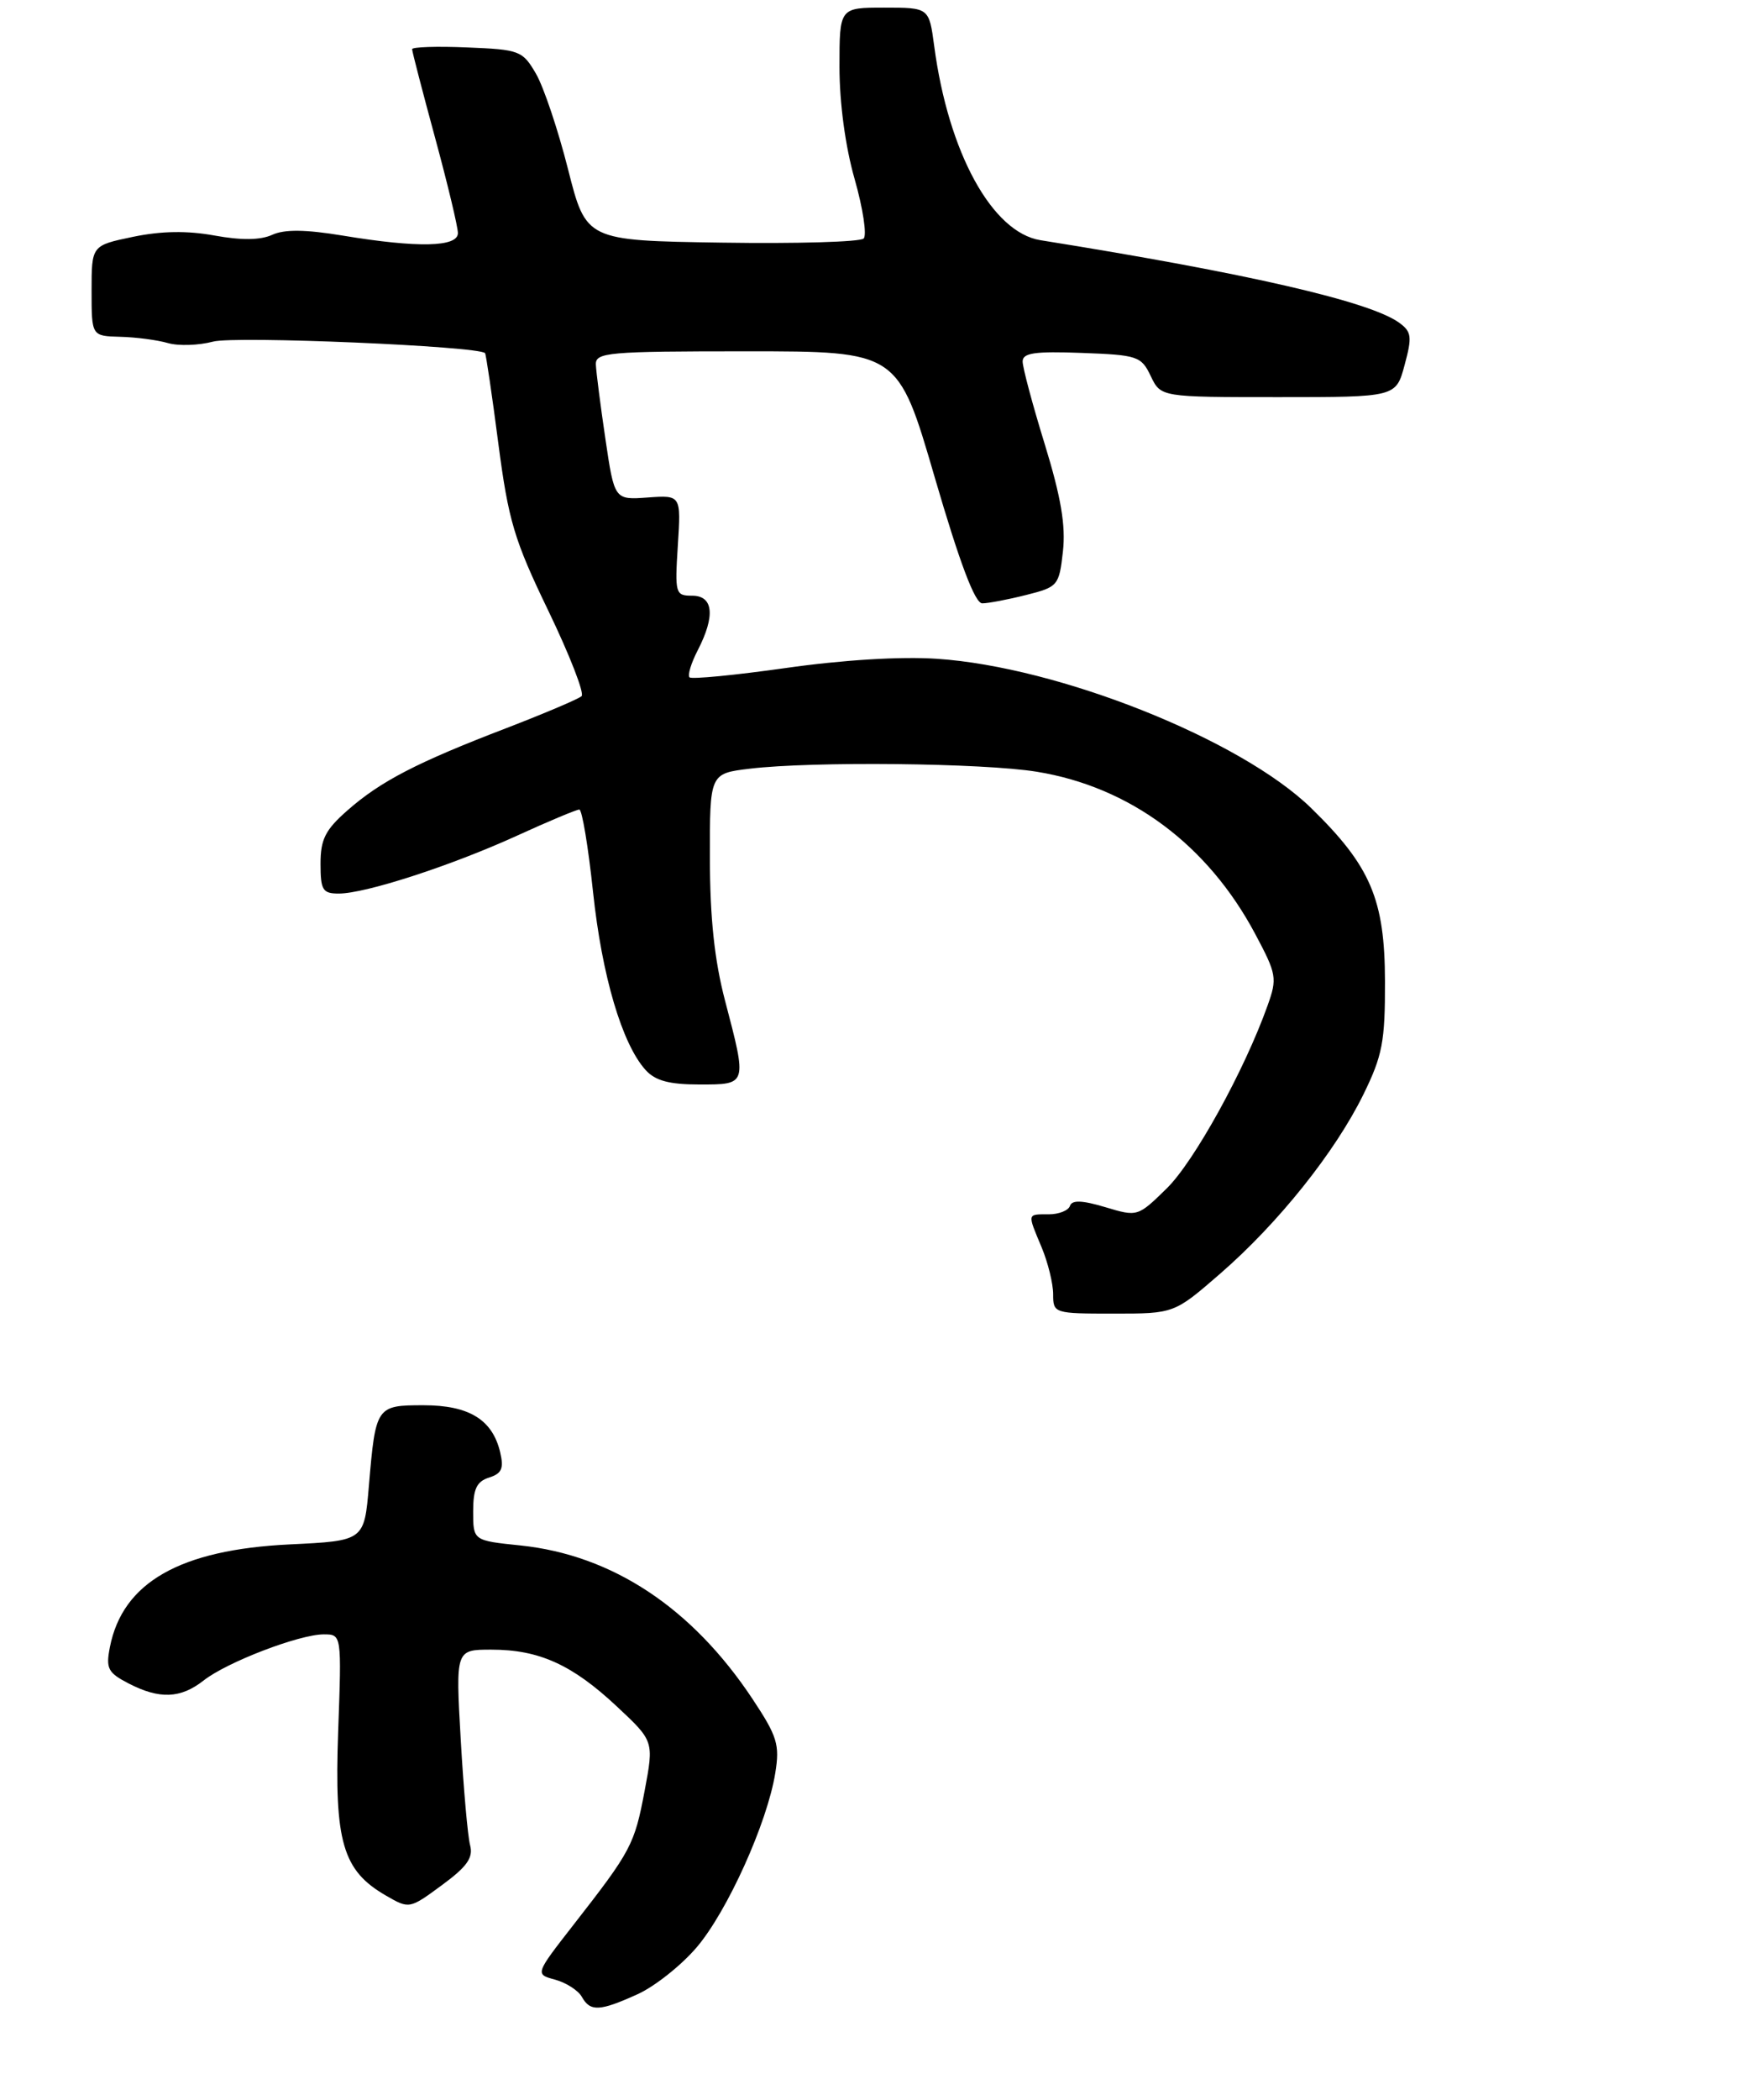<?xml version="1.0" encoding="UTF-8" standalone="no"?>
<!DOCTYPE svg PUBLIC "-//W3C//DTD SVG 1.1//EN" "http://www.w3.org/Graphics/SVG/1.1/DTD/svg11.dtd" >
<svg xmlns="http://www.w3.org/2000/svg" xmlns:xlink="http://www.w3.org/1999/xlink" version="1.1" viewBox="0 0 228 275">
 <g >
 <path fill="currentColor"
d=" M 83.56 261.11 C 85.79 260.10 89.26 257.35 91.27 255.00 C 95.30 250.29 100.55 238.66 101.59 232.14 C 102.19 228.44 101.85 227.35 98.60 222.45 C 90.68 210.52 80.24 203.62 68.22 202.36 C 62.00 201.72 62.00 201.72 62.00 197.92 C 62.00 194.96 62.45 193.99 64.08 193.47 C 65.75 192.94 66.04 192.28 65.54 190.16 C 64.53 185.88 61.46 184.00 55.50 184.00 C 49.31 184.00 49.22 184.13 48.34 194.52 C 47.73 201.75 47.73 201.75 37.97 202.22 C 23.58 202.91 16.06 207.20 14.40 215.67 C 13.85 218.47 14.14 219.02 16.84 220.42 C 20.90 222.52 23.66 222.41 26.68 220.04 C 29.72 217.64 39.22 214.00 42.42 214.00 C 44.77 214.00 44.77 214.00 44.31 226.75 C 43.80 241.17 44.89 244.93 50.57 248.20 C 53.63 249.97 53.66 249.96 57.90 246.84 C 61.21 244.41 62.03 243.24 61.60 241.61 C 61.29 240.45 60.74 234.21 60.37 227.75 C 59.70 216.00 59.70 216.00 64.38 216.00 C 70.64 216.00 74.97 217.96 80.82 223.43 C 85.69 227.98 85.69 227.98 84.47 234.48 C 83.14 241.53 82.72 242.33 75.17 252.00 C 70.10 258.50 70.10 258.50 72.74 259.21 C 74.19 259.61 75.77 260.62 76.24 261.46 C 77.34 263.43 78.58 263.37 83.56 261.11 Z  M 159.91 166.75 C 167.51 160.15 174.95 150.84 178.65 143.31 C 181.15 138.22 181.50 136.39 181.48 128.50 C 181.46 117.76 179.60 113.41 171.81 105.81 C 162.59 96.83 138.74 87.32 122.77 86.26 C 118.02 85.94 110.39 86.41 102.95 87.47 C 96.30 88.41 90.63 88.96 90.35 88.69 C 90.08 88.41 90.56 86.82 91.43 85.14 C 93.75 80.64 93.48 78.00 90.70 78.00 C 88.50 78.00 88.42 77.74 88.82 71.41 C 89.24 64.83 89.24 64.83 84.88 65.14 C 80.51 65.46 80.51 65.46 79.33 57.48 C 78.68 53.09 78.12 48.71 78.08 47.75 C 78.01 46.14 79.58 46.00 97.83 46.00 C 117.67 46.00 117.67 46.00 122.48 62.50 C 125.76 73.73 127.75 79.00 128.71 79.00 C 129.48 79.00 132.06 78.51 134.44 77.91 C 138.63 76.86 138.78 76.69 139.28 72.21 C 139.66 68.82 139.03 65.10 136.90 58.17 C 135.30 52.99 134.00 48.12 134.00 47.33 C 134.00 46.21 135.59 45.98 141.74 46.21 C 149.07 46.48 149.55 46.64 150.79 49.25 C 152.11 52.00 152.11 52.00 167.52 52.00 C 182.92 52.00 182.92 52.00 184.05 47.80 C 185.05 44.11 184.97 43.45 183.36 42.27 C 179.54 39.48 163.50 35.79 136.33 31.45 C 129.99 30.43 124.26 19.96 122.41 6.01 C 121.74 1.00 121.74 1.00 115.87 1.00 C 110.00 1.00 110.00 1.00 110.00 8.75 C 110.00 13.49 110.77 19.21 111.99 23.46 C 113.08 27.29 113.61 30.79 113.17 31.23 C 112.72 31.68 104.35 31.92 94.57 31.77 C 76.80 31.50 76.80 31.50 74.43 22.15 C 73.13 17.01 71.24 11.39 70.23 9.65 C 68.47 6.63 68.09 6.49 61.20 6.21 C 57.24 6.04 54.00 6.15 54.00 6.44 C 54.00 6.73 55.35 11.93 57.00 18.00 C 58.65 24.07 60.00 29.70 60.00 30.52 C 60.00 32.36 54.78 32.48 44.92 30.85 C 40.01 30.04 37.28 30.01 35.66 30.75 C 34.12 31.45 31.63 31.48 28.11 30.84 C 24.54 30.19 21.14 30.24 17.43 31.01 C 12.00 32.14 12.00 32.14 12.00 38.07 C 12.00 44.00 12.00 44.00 15.75 44.10 C 17.81 44.15 20.62 44.52 22.00 44.92 C 23.38 45.32 26.04 45.23 27.92 44.73 C 30.79 43.96 62.71 45.32 63.56 46.24 C 63.68 46.38 64.47 51.67 65.29 58.00 C 66.62 68.18 67.37 70.70 71.86 79.99 C 74.64 85.76 76.60 90.78 76.21 91.15 C 75.82 91.52 71.40 93.39 66.40 95.32 C 54.65 99.82 49.87 102.29 45.53 106.11 C 42.62 108.66 42.00 109.90 42.00 113.10 C 42.00 116.55 42.28 117.00 44.39 117.00 C 47.89 117.00 59.08 113.37 67.73 109.43 C 71.86 107.54 75.55 106.00 75.91 106.00 C 76.27 106.00 77.08 110.86 77.71 116.81 C 78.88 127.79 81.51 136.70 84.60 140.11 C 85.87 141.51 87.69 142.00 91.65 142.00 C 97.94 142.00 97.91 142.10 95.00 131.00 C 93.62 125.74 93.03 120.18 93.02 112.39 C 93.00 101.28 93.00 101.28 98.25 100.65 C 106.43 99.67 128.81 99.90 135.86 101.05 C 148.06 103.03 158.24 110.59 164.47 122.28 C 167.29 127.57 167.38 128.08 166.09 131.68 C 163.08 140.13 156.46 152.12 152.87 155.62 C 149.09 159.32 149.05 159.33 144.82 158.06 C 141.78 157.15 140.46 157.11 140.20 157.90 C 140.00 158.50 138.75 159.00 137.42 159.00 C 134.56 159.00 134.60 158.81 136.50 163.35 C 137.32 165.32 138.00 168.08 138.00 169.47 C 138.00 171.96 138.11 172.00 145.93 172.00 C 153.86 172.00 153.86 172.00 159.91 166.75 Z "/>
</g>
</svg>